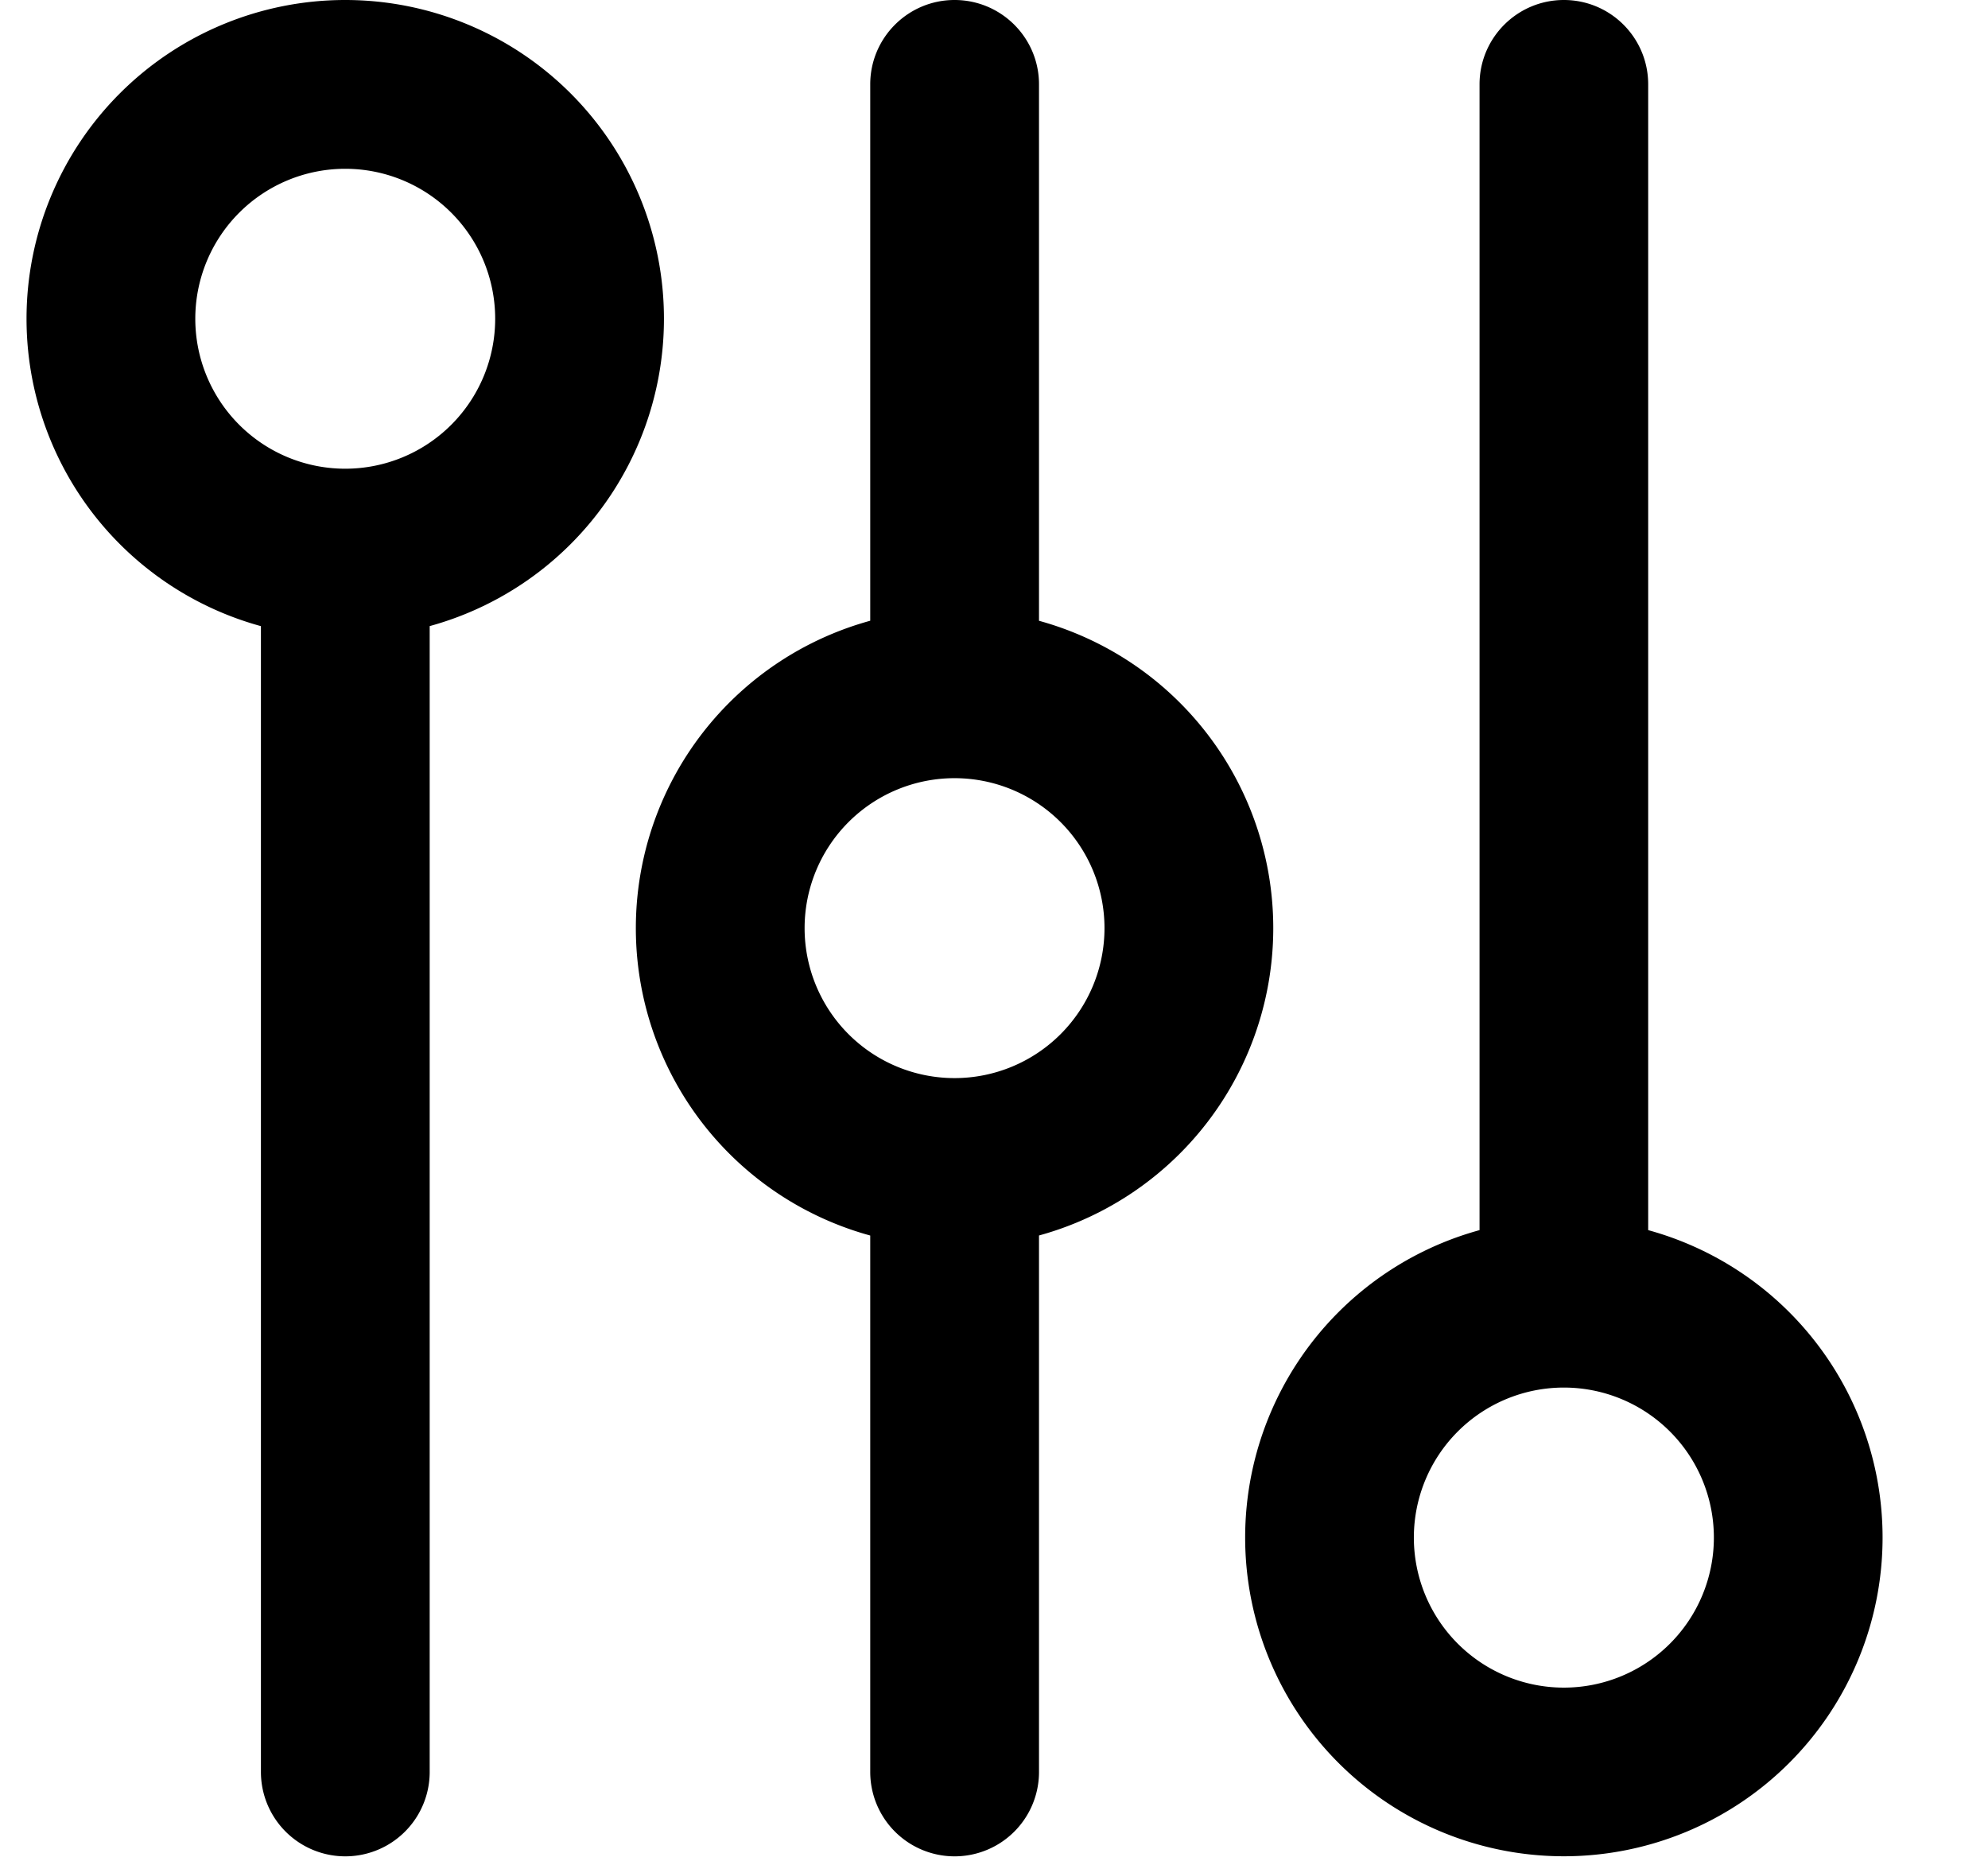 <?xml version="1.0" standalone="no"?><!DOCTYPE svg PUBLIC "-//W3C//DTD SVG 1.1//EN"
        "http://www.w3.org/Graphics/SVG/1.1/DTD/svg11.dtd">
<svg class="icon" width="200px" height="187.20px" viewBox="0 0 1094 1024" version="1.1"
     xmlns="http://www.w3.org/2000/svg">
    <path d="M189.98 257.903c25.681 0 46.474 20.793 46.474 46.474v670.621a46.401 46.401 0 1 1-92.874 0V304.377c0-25.681 20.793-46.474 46.401-46.474zM525.291 593.214c25.681 0 46.474 20.793 46.474 46.474v335.311a46.401 46.401 0 1 1-92.874 0V639.688c0-25.681 20.793-46.474 46.401-46.474zM525.291 0c25.681 0 46.474 20.793 46.474 46.401v335.311a46.401 46.401 0 1 1-92.874 0V46.401C478.89 20.793 499.683 0 525.291 0zM860.602 0c25.681 0 46.401 20.793 46.401 46.401v670.621a46.401 46.401 0 0 1-92.801 0V46.401c0-25.608 20.793-46.401 46.401-46.401zM14.591 175.389a175.389 175.389 0 1 1 350.778 0 175.389 175.389 0 0 1-350.778 0z m175.389-82.514a82.514 82.514 0 1 0 0 165.029 82.514 82.514 0 0 0 0-165.029zM349.902 510.7a175.389 175.389 0 1 1 350.778 0 175.389 175.389 0 0 1-350.778 0zM525.291 428.185a82.514 82.514 0 1 0 0 165.029 82.514 82.514 0 0 0 0-165.029zM685.213 846.01a175.389 175.389 0 1 1 350.778 0 175.389 175.389 0 0 1-350.778 0z m175.389-82.514a82.514 82.514 0 1 0 0 165.102 82.514 82.514 0 0 0 0-165.102z"/>
</svg>

